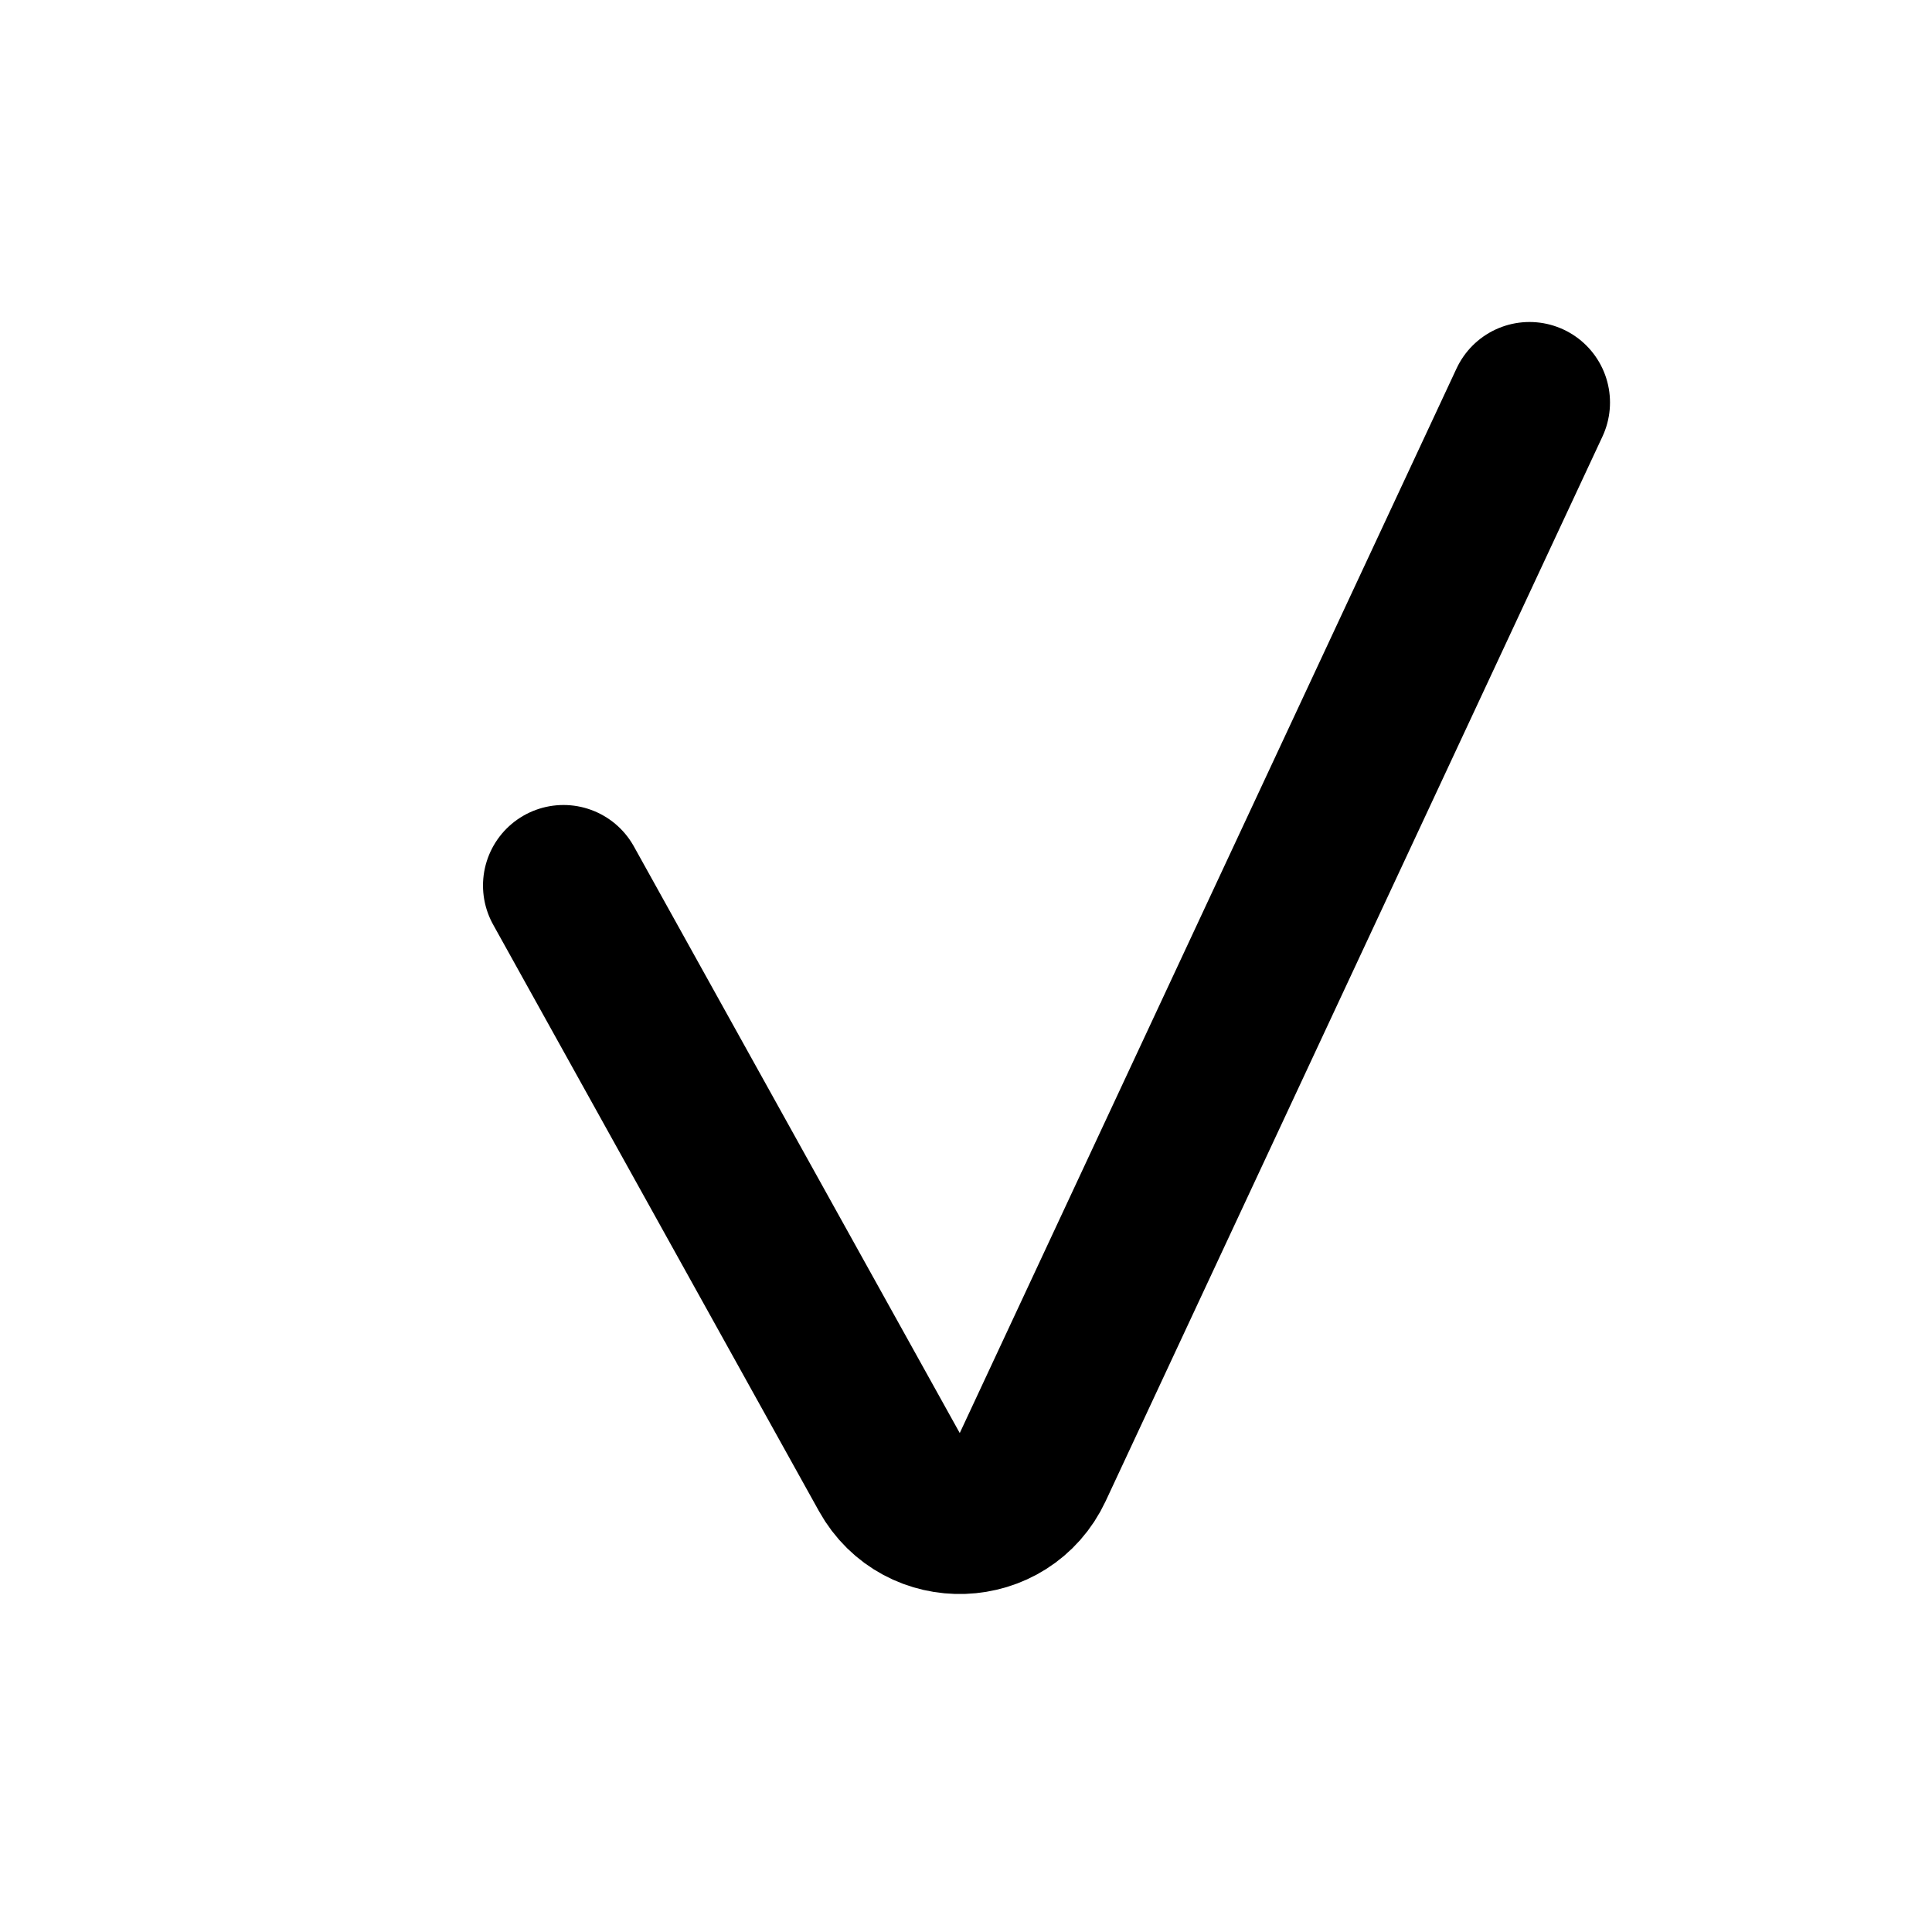 <svg width="24" height="24" viewBox="0 0 24 24" fill="none" xmlns="http://www.w3.org/2000/svg">
<rect width="24" height="24" fill="white"/>
<path d="M19 5L12.829 18.224C12.483 18.964 11.445 19.001 11.048 18.287L7 11" stroke="black" stroke-width="2" stroke-linecap="round"/>
</svg>

